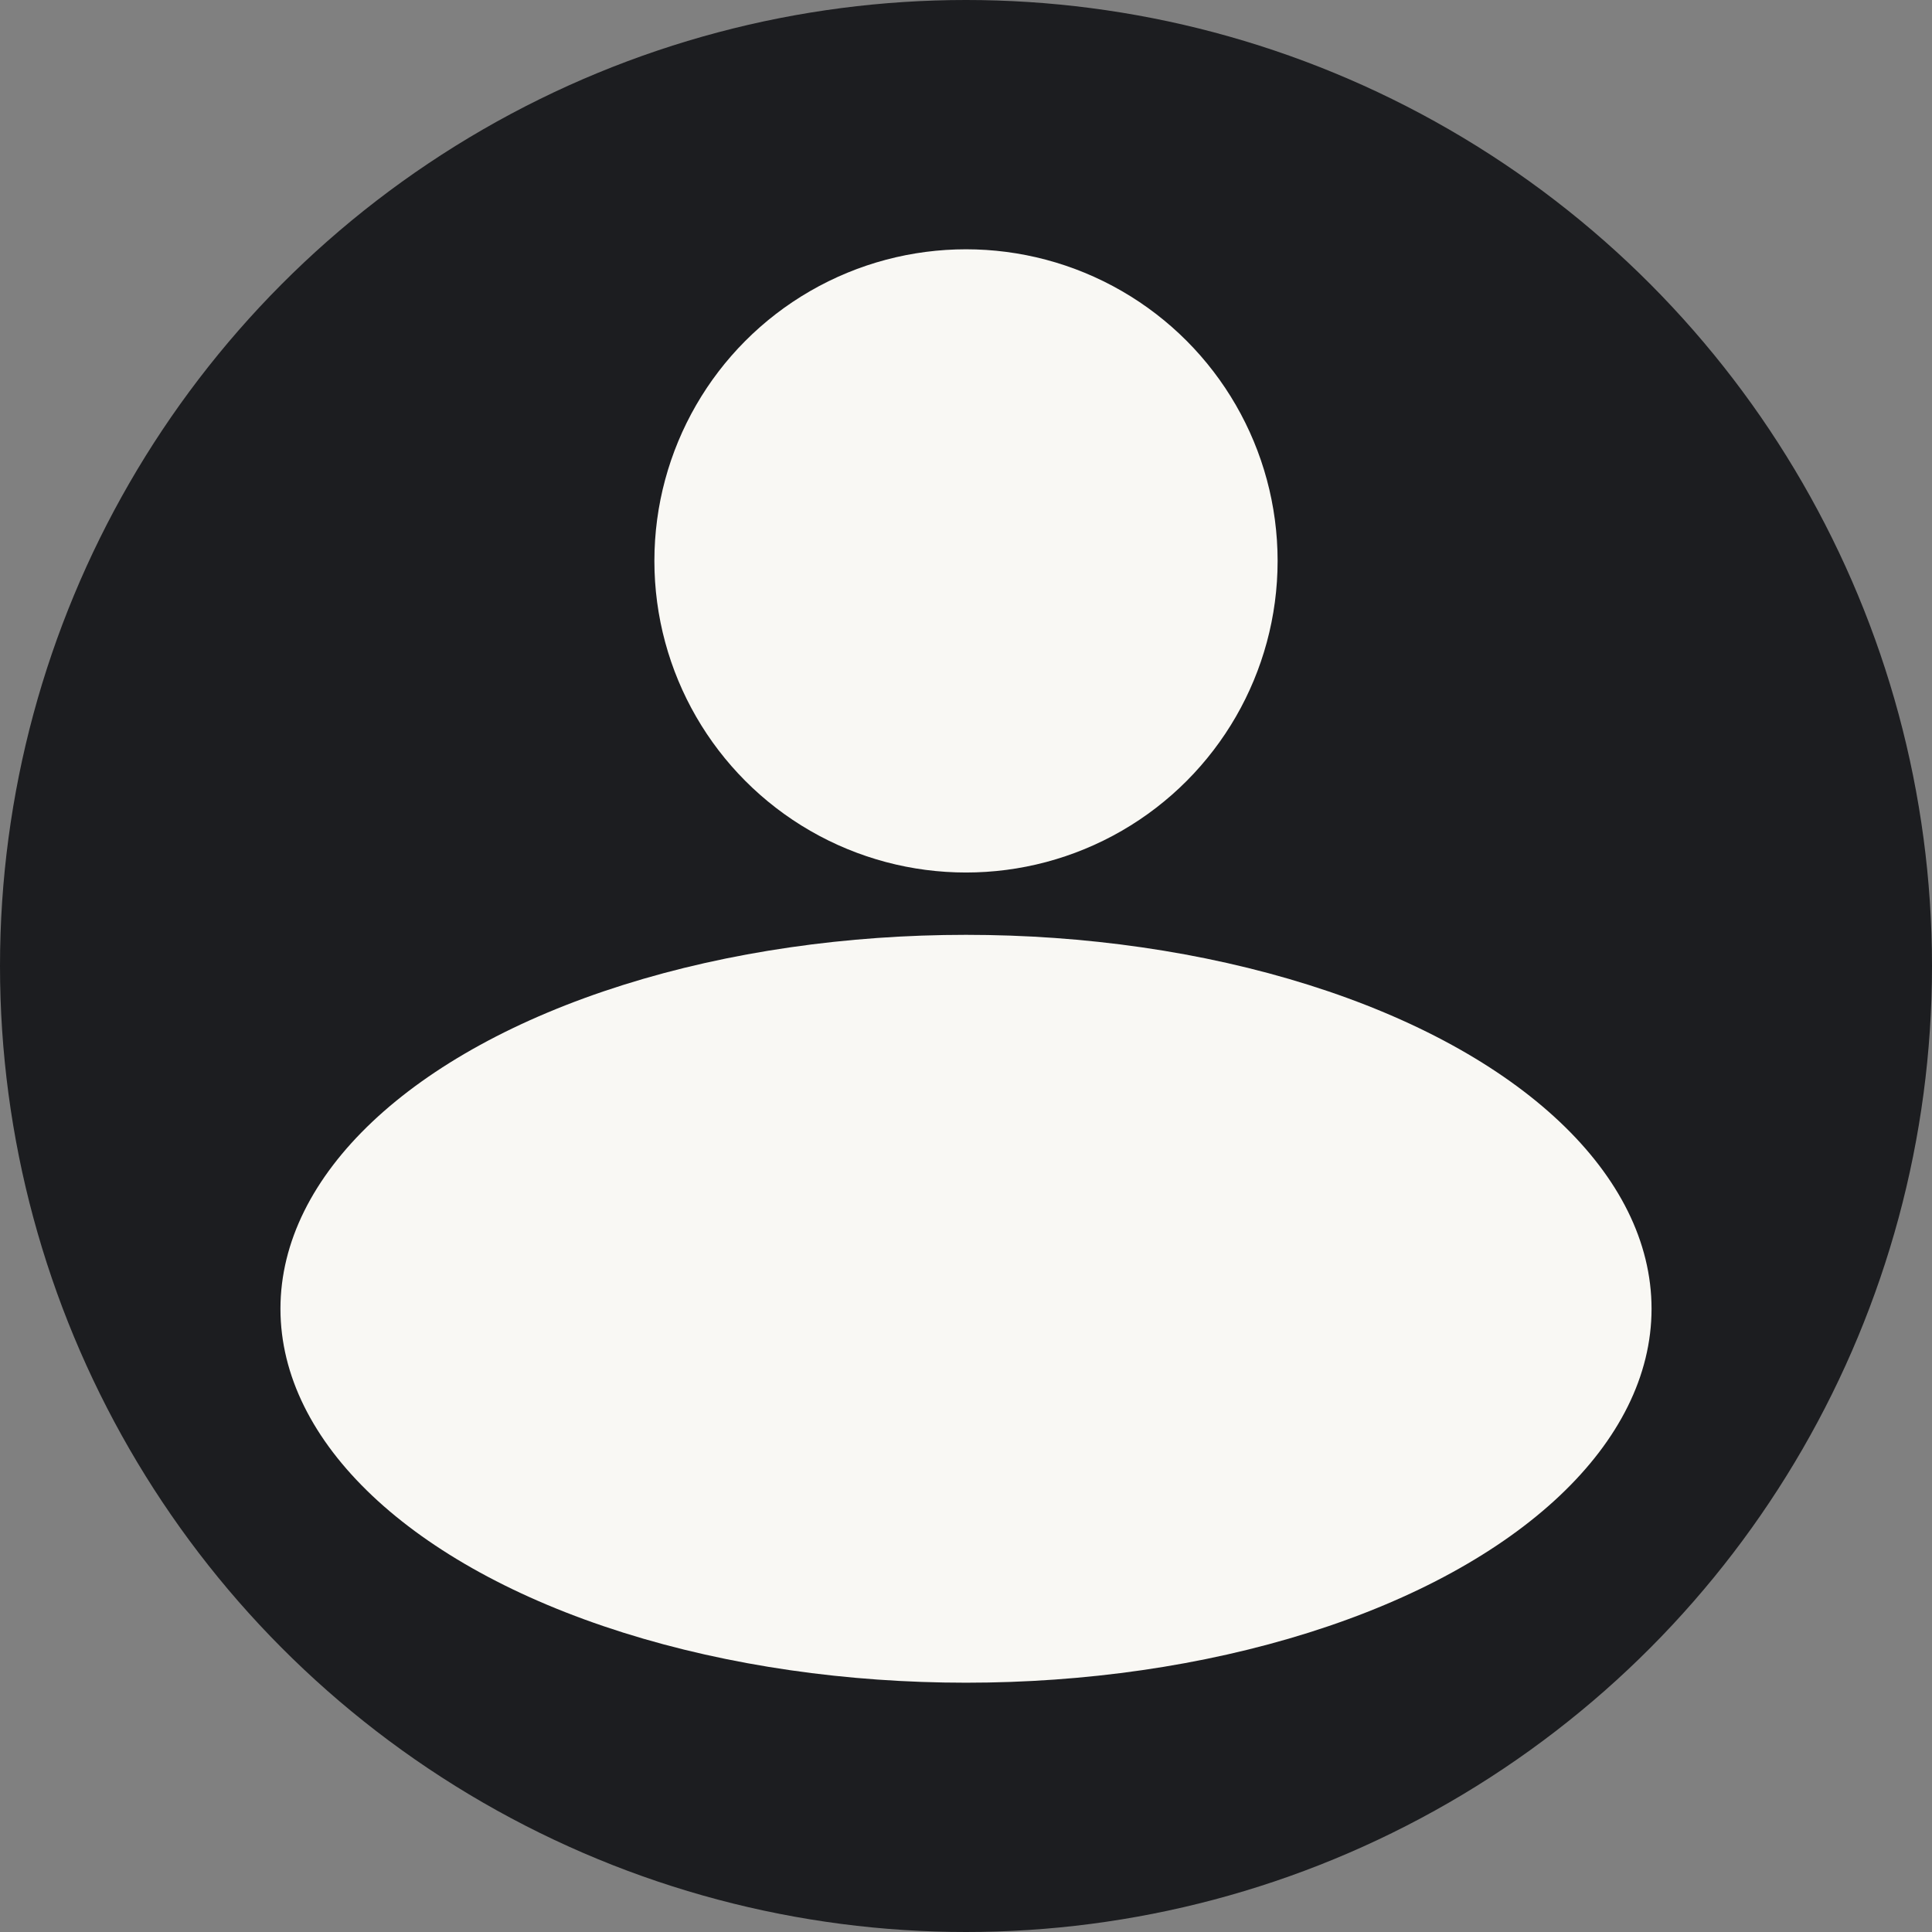 <svg width="62" height="62" viewBox="0 0 62 62" fill="none" xmlns="http://www.w3.org/2000/svg">
<rect x="0" y="0" width="62" height="62" fill="#808080" stroke="none"/>
<circle cx="31" cy="31" r="31" fill="#1C1D20"/>
<circle cx="31" cy="18" r="10" fill="#F9F8F4"/>
<ellipse cx="31" cy="42" rx="22" ry="12" fill="#F9F8F4"/>
</svg>
